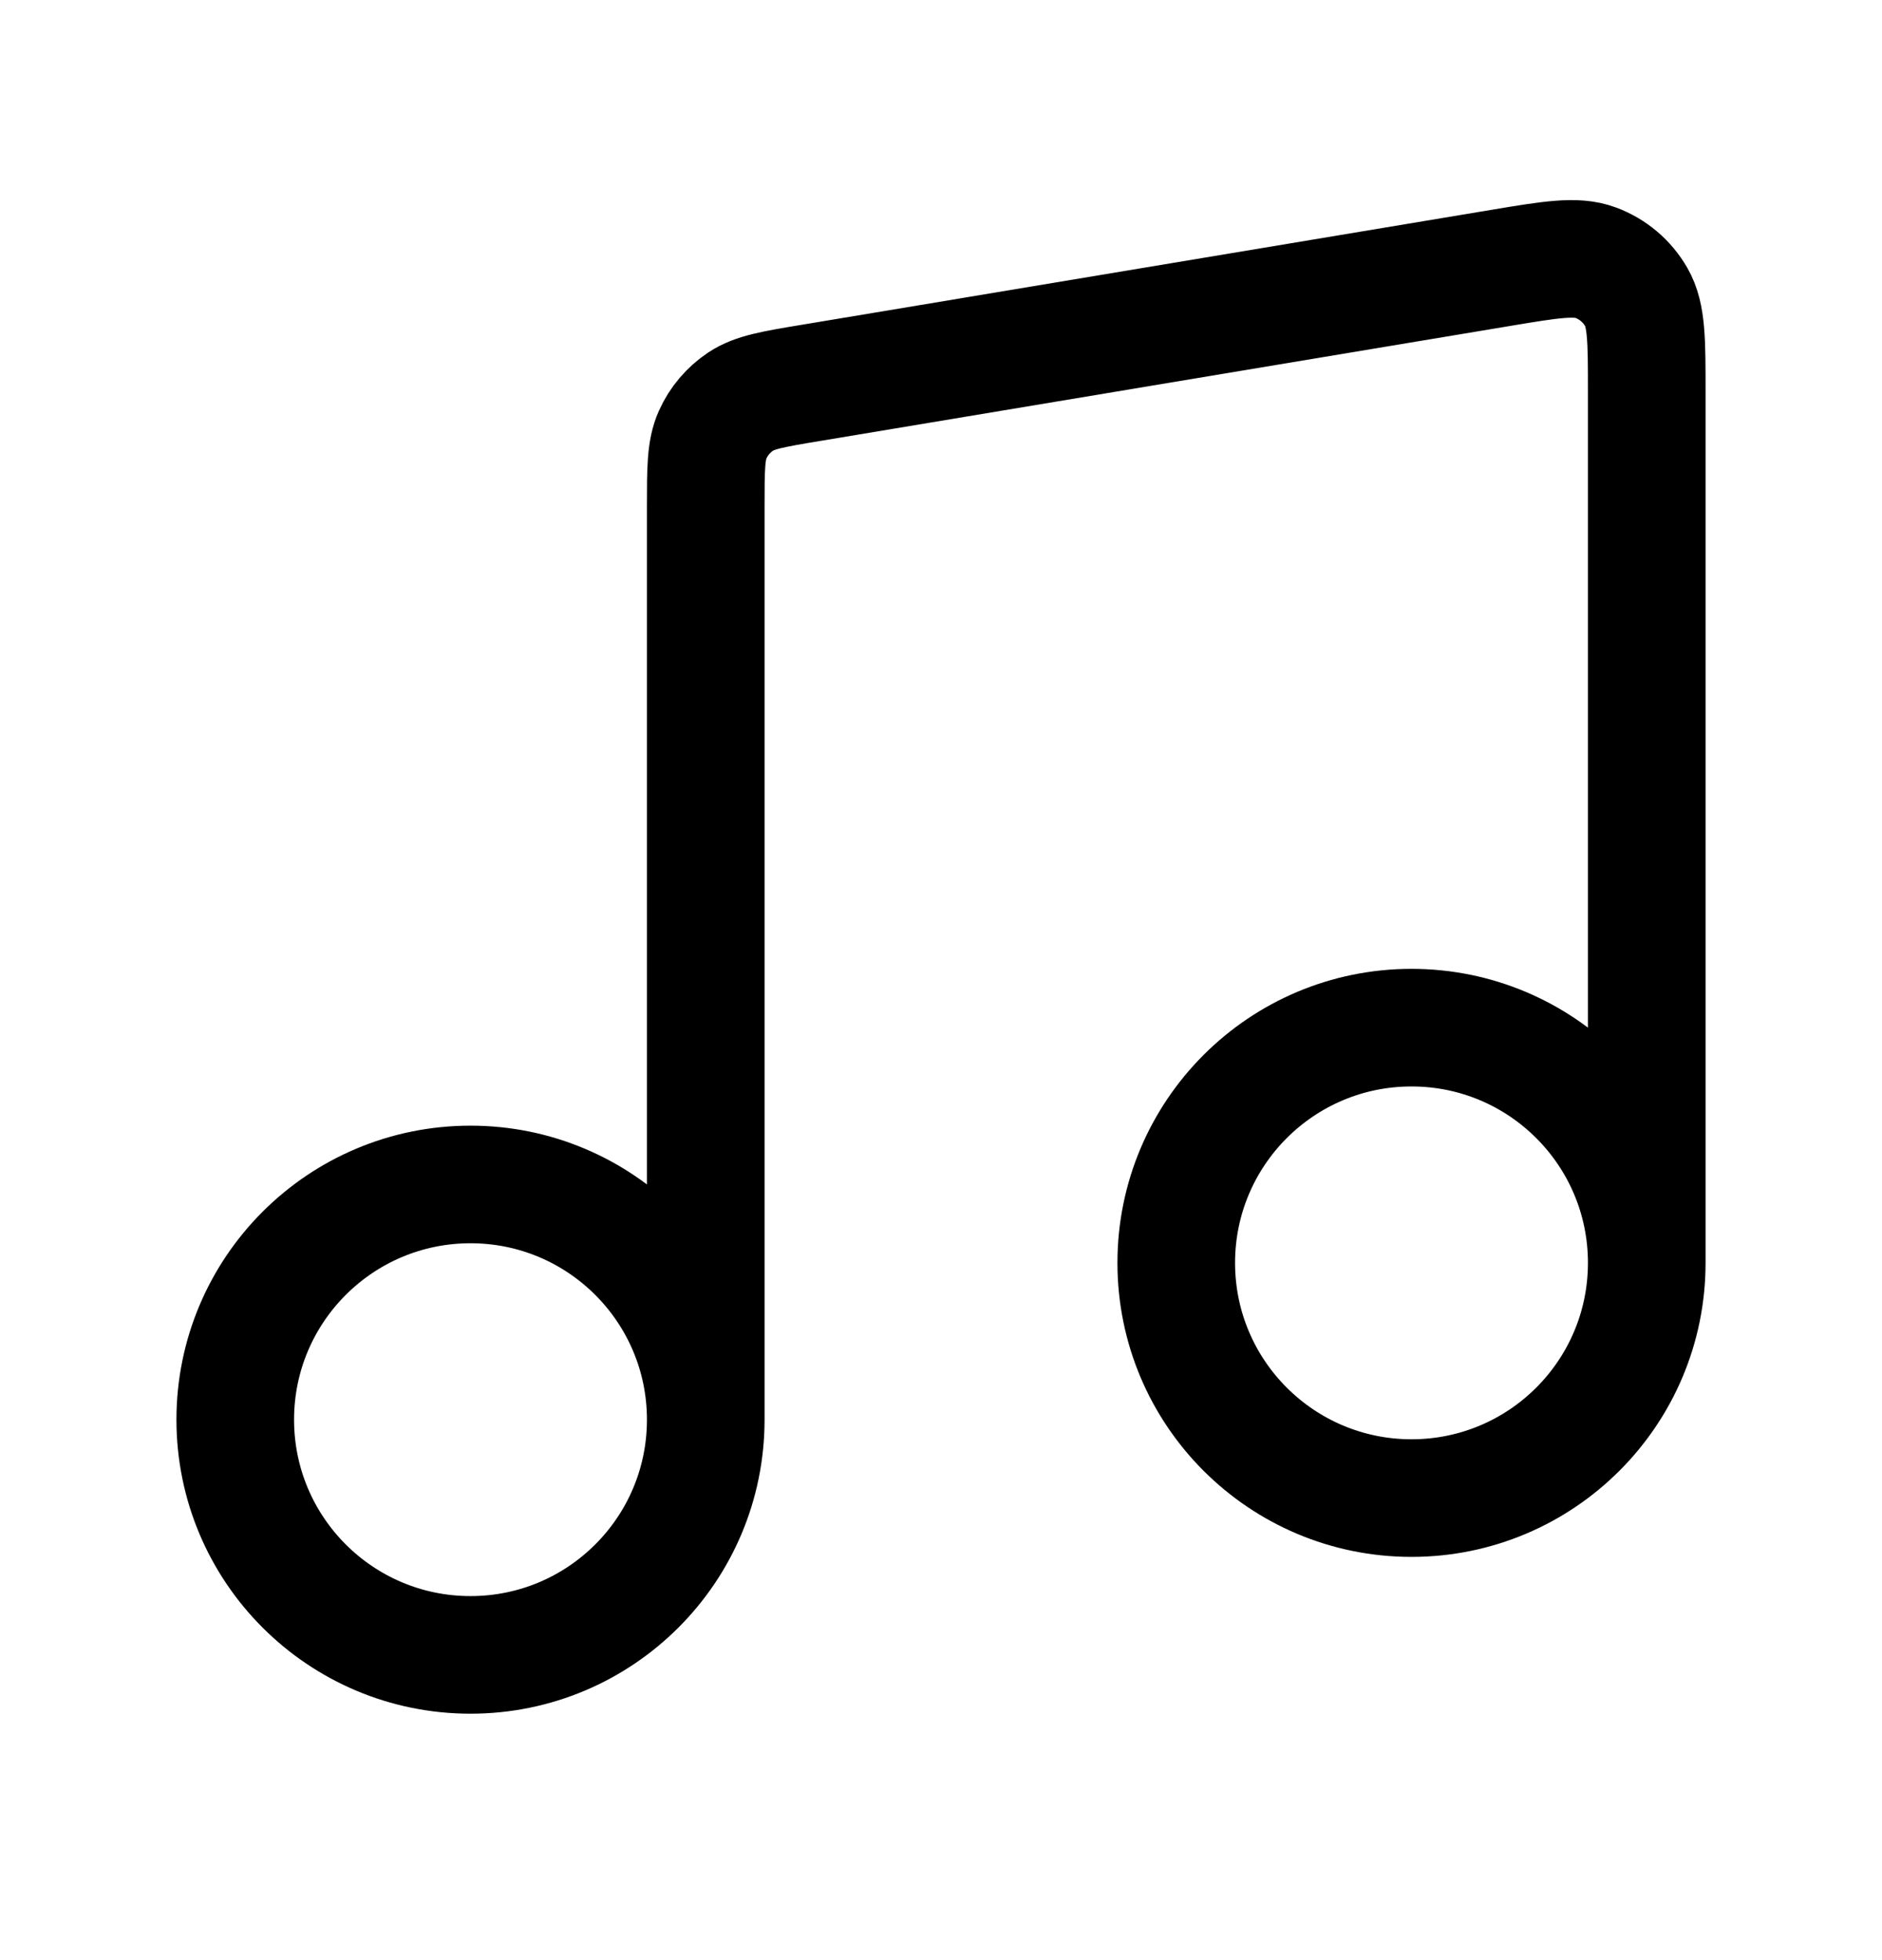 <svg xmlns="http://www.w3.org/2000/svg" width="24" height="25" viewBox="0 0 24 25" fill="none">
<path d="M9 18.107V6.462C9 5.98 9 5.74 9.088 5.544C9.165 5.372 9.289 5.226 9.446 5.121C9.624 5.003 9.862 4.963 10.337 4.884L19.137 3.417C19.778 3.31 20.098 3.257 20.348 3.35C20.567 3.431 20.751 3.587 20.867 3.79C21 4.021 21 4.346 21 4.995V16.107M9 18.107C9 19.764 7.657 21.107 6 21.107C4.343 21.107 3 19.764 3 18.107C3 16.45 4.343 15.107 6 15.107C7.657 15.107 9 16.45 9 18.107ZM21 16.107C21 17.764 19.657 19.107 18 19.107C16.343 19.107 15 17.764 15 16.107C15 14.45 16.343 13.107 18 13.107C19.657 13.107 21 14.45 21 16.107Z" stroke="currentColor" stroke-width="1.5" stroke-linecap="round" stroke-linejoin="round"/>
</svg>